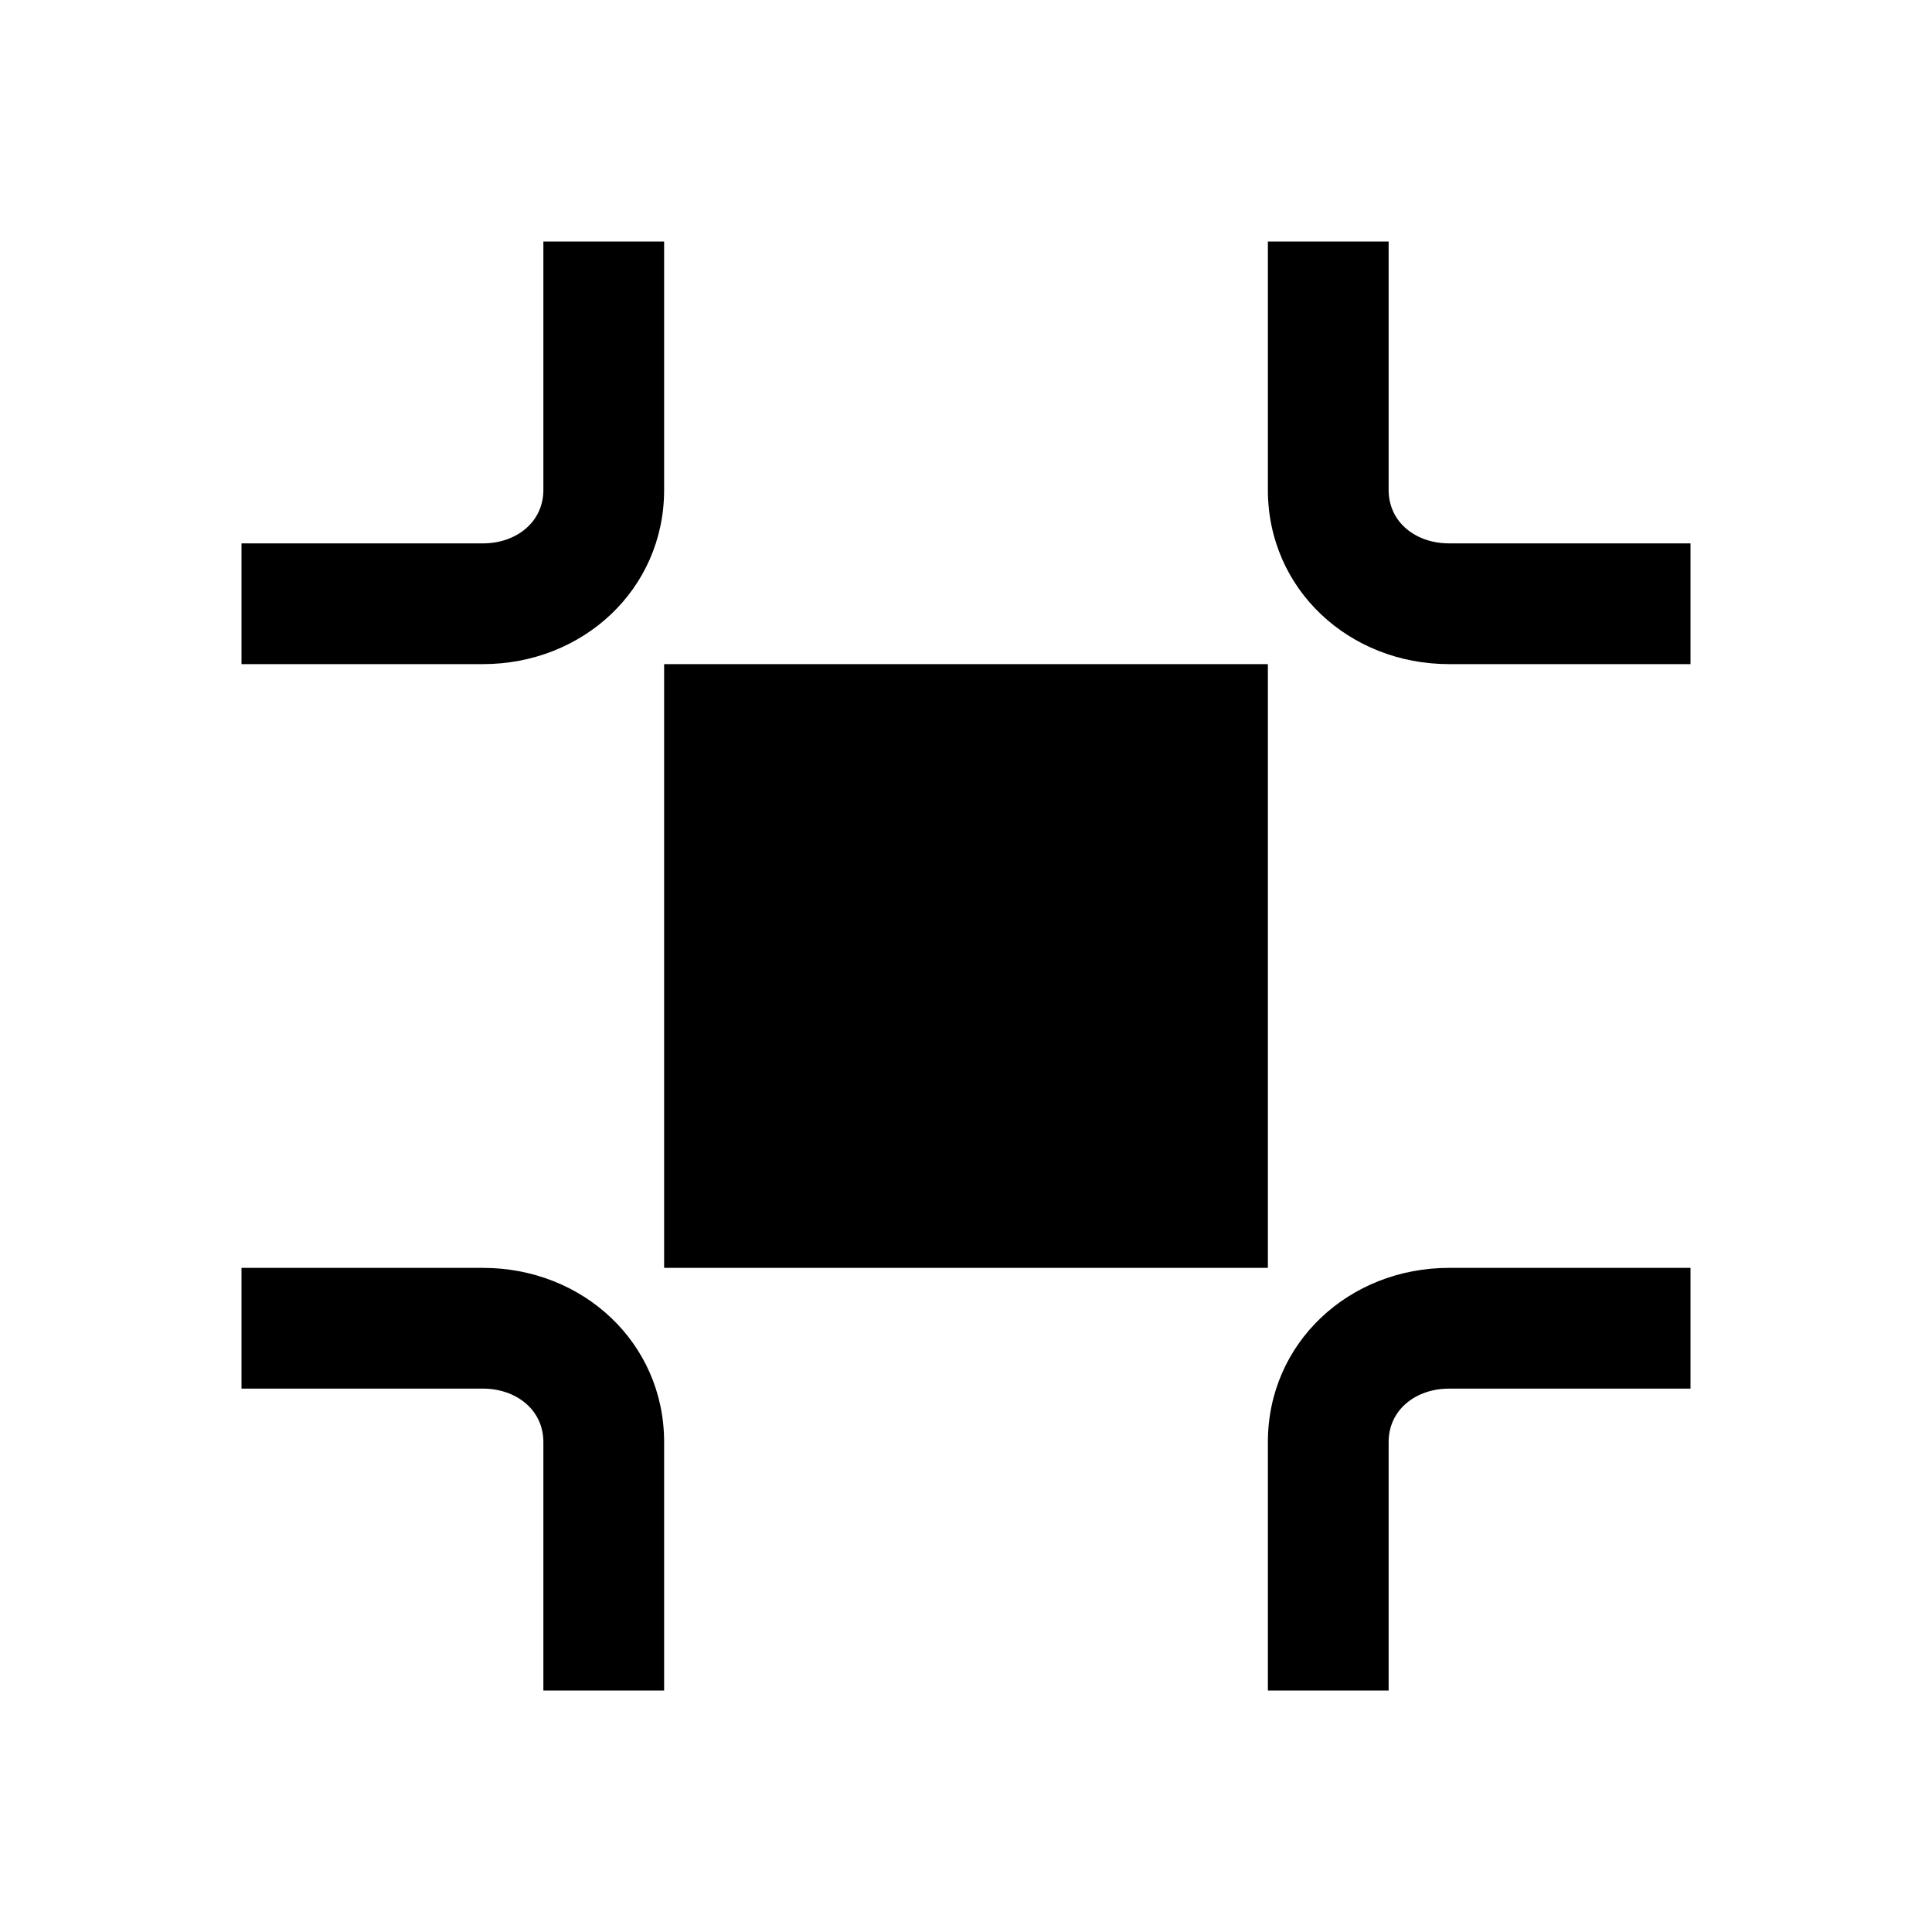 <?xml version="1.0" standalone="no"?><!DOCTYPE svg PUBLIC "-//W3C//DTD SVG 1.1//EN" "http://www.w3.org/Graphics/SVG/1.1/DTD/svg11.dtd"><svg t="1591605022782" class="icon" viewBox="0 0 1024 1024" version="1.1" xmlns="http://www.w3.org/2000/svg" p-id="5906" xmlns:xlink="http://www.w3.org/1999/xlink" width="200" height="200"><defs><style type="text/css"></style></defs><path d="M736 259.648V128h-64v131.648C672 312.448 715.2 352 768 352h128V288h-128c-17.376 0-32-11.008-32-28.352zM288 128v131.648C288 276.992 273.312 288 256 288H128v64h128c52.8 0 96-39.552 96-92.352V128H288zM736 764.352V896h-64v-131.648C672 711.552 715.2 672 768 672h128v64h-128c-17.376 0-32 11.008-32 28.352zM288 896v-131.648C288 747.008 273.312 736 256 736H128v-64h128c52.8 0 96 39.552 96 92.352V896H288zM352 352h320v320H352z" p-id="5907"></path></svg>